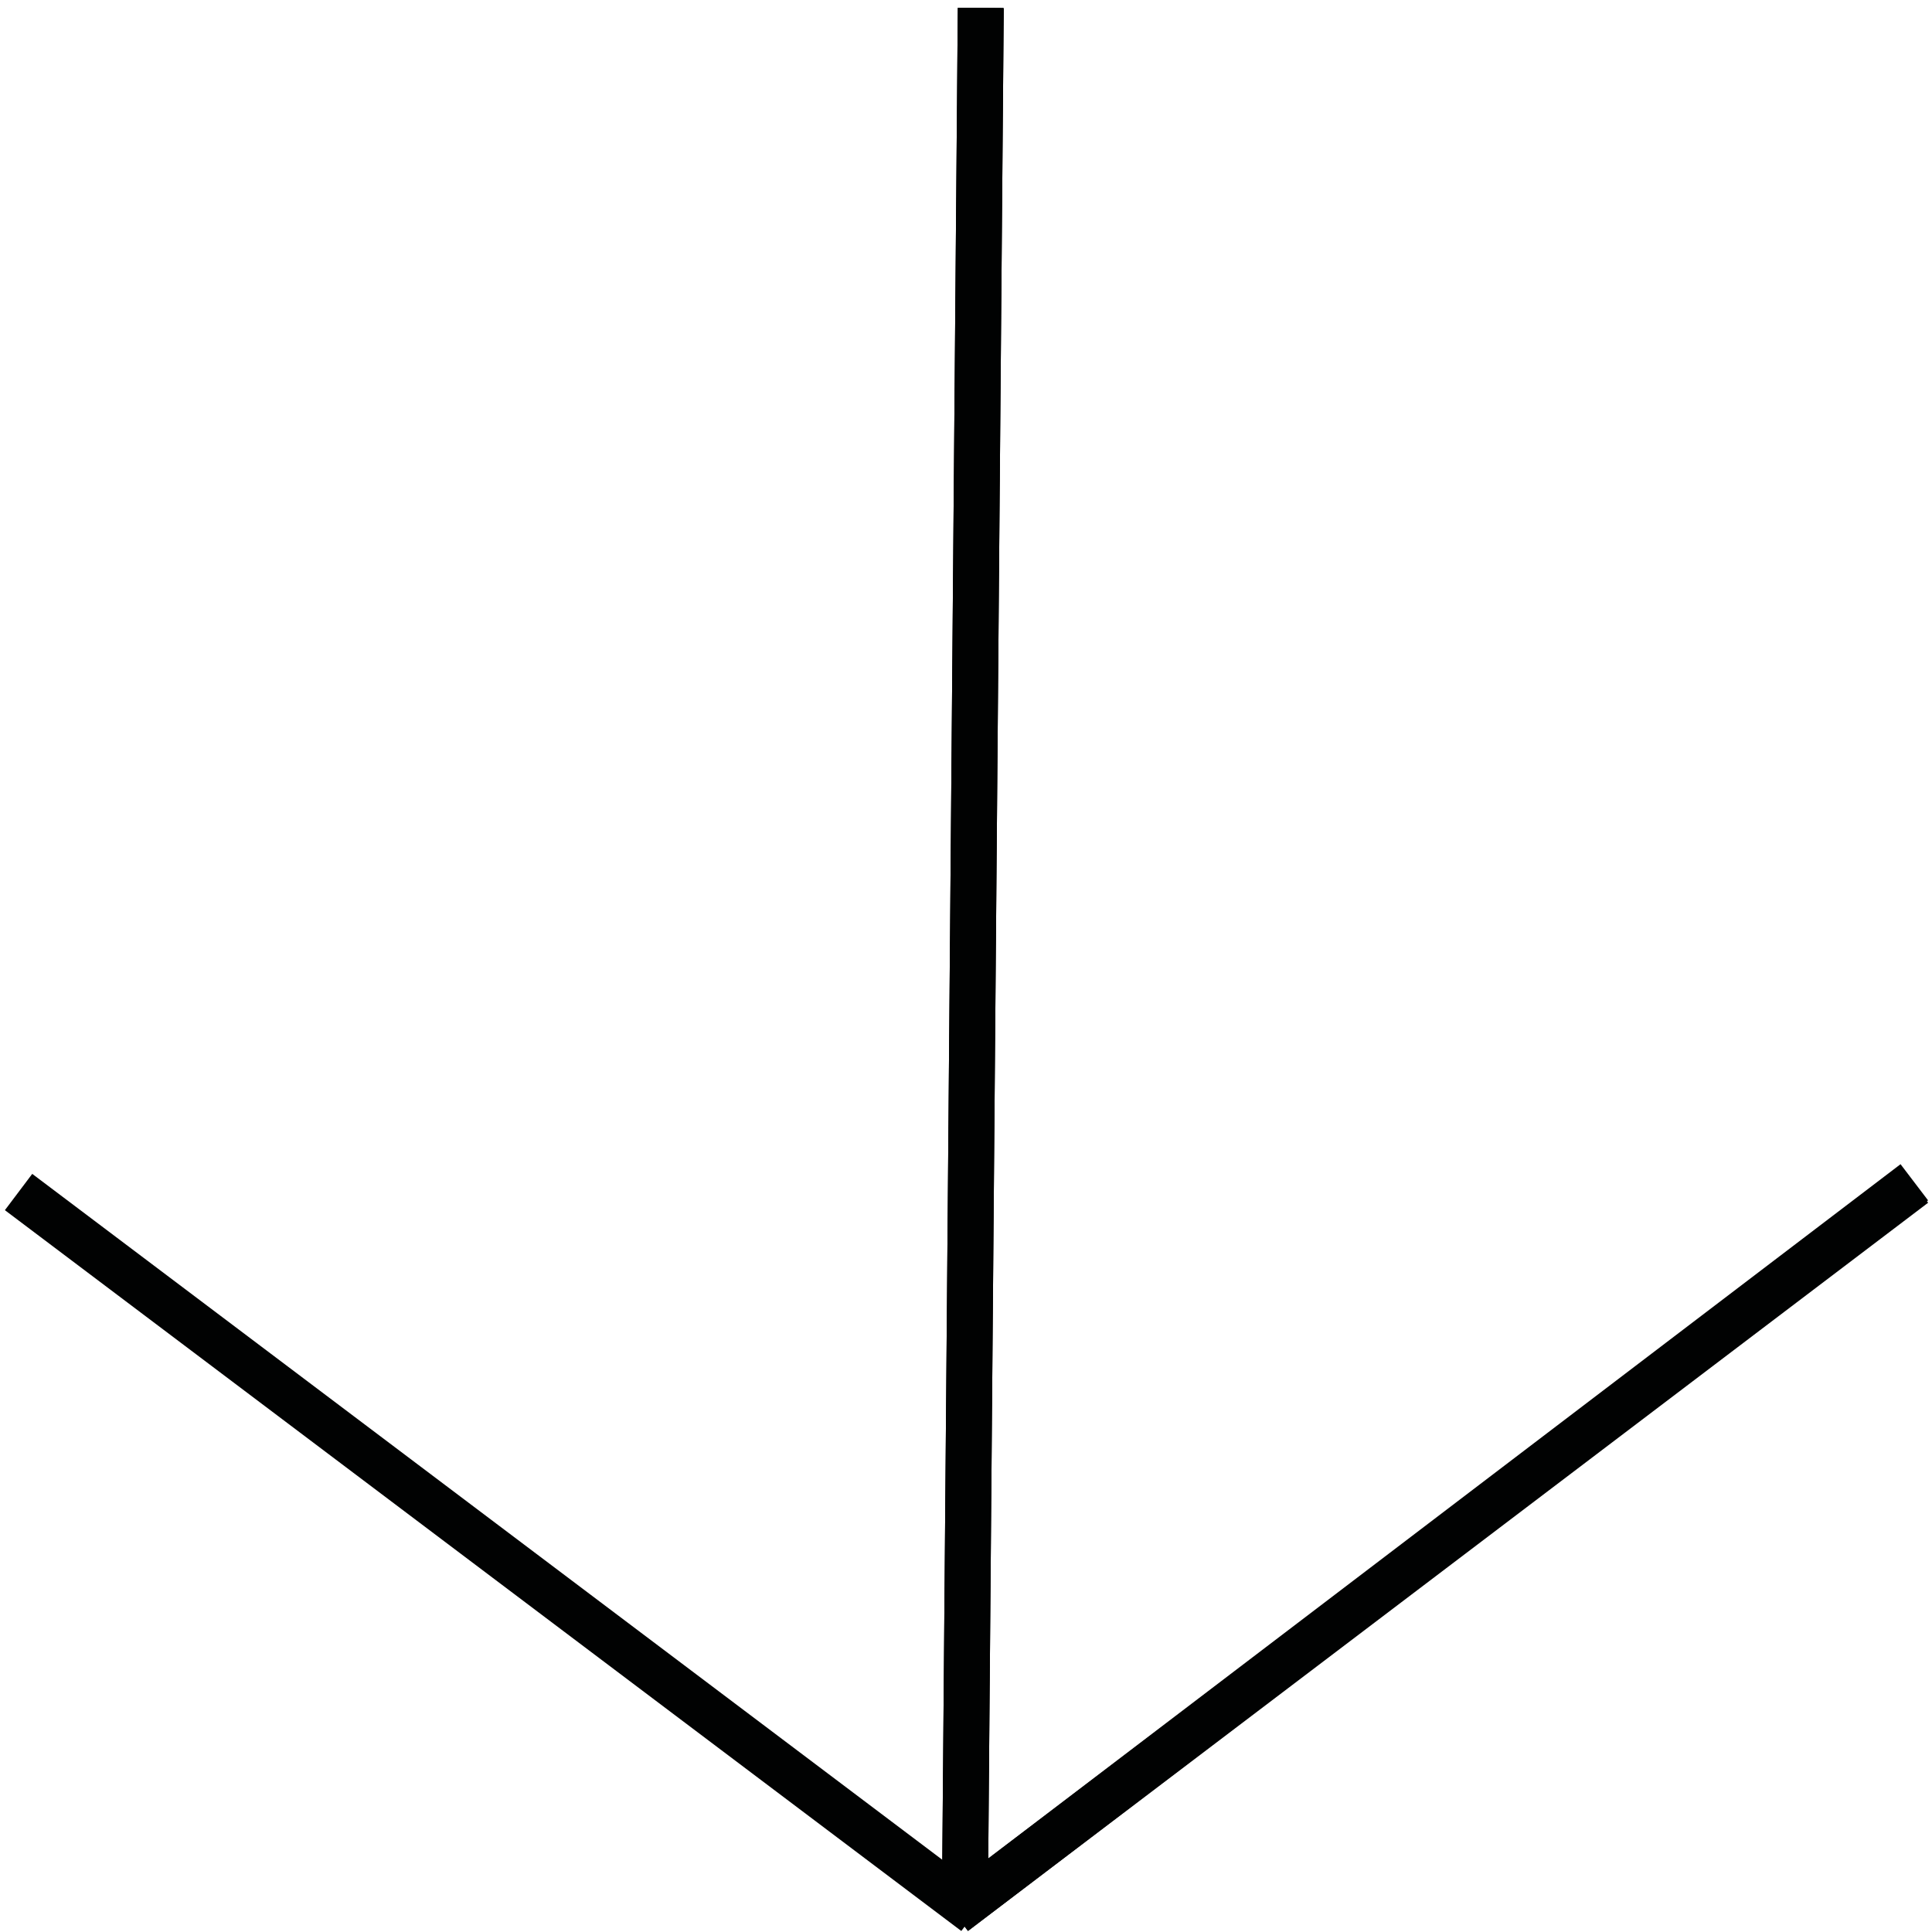 <?xml version="1.0" encoding="utf-8"?>
<!-- Generator: Adobe Illustrator 24.0.0, SVG Export Plug-In . SVG Version: 6.00 Build 0)  -->
<svg version="1.1" id="Ebene_1" xmlns="http://www.w3.org/2000/svg" xmlns:xlink="http://www.w3.org/1999/xlink" x="0px" y="0px"
	 viewBox="0 0 850.39 850.39" style="enable-background:new 0 0 850.39 850.39;" xml:space="preserve">
<style type="text/css">
	.st0{display:none;}
	.st1{display:inline;fill:none;stroke:#010202;stroke-width:15;stroke-miterlimit:10;}
	.st2{fill:none;stroke:#010202;stroke-width:15;stroke-miterlimit:10;}
	.st3{fill:none;stroke:#010202;stroke-width:20;stroke-miterlimit:10;}
</style>
<g class="st0">
	<path class="st1" d="M433.46,843.87"/>
</g>
<g>
	<path class="st2" d="M433.46,9.89"/>
</g>
<line class="st3" x1="8.17" y1="524.68" x2="429.15" y2="841.96"/>
<line class="st3" x1="842.64" y1="521.43" x2="420.02" y2="841.97"/>
<line class="st3" x1="842.6" y1="520.39" x2="420.02" y2="841.97"/>
<g>
	<line class="st3" x1="424.65" y1="831.99" x2="431.59" y2="3.52"/>
</g>
<g>
	<path class="st2" d="M359.53,3.5"/>
</g>
<g>
	<line class="st3" x1="424.65" y1="831.99" x2="431.59" y2="3.52"/>
</g>
<g>
	<line class="st3" x1="424.87" y1="831.98" x2="431.81" y2="3.52"/>
</g>
<g>
	<line class="st3" x1="424.87" y1="831.98" x2="431.81" y2="3.52"/>
</g>
</svg>
